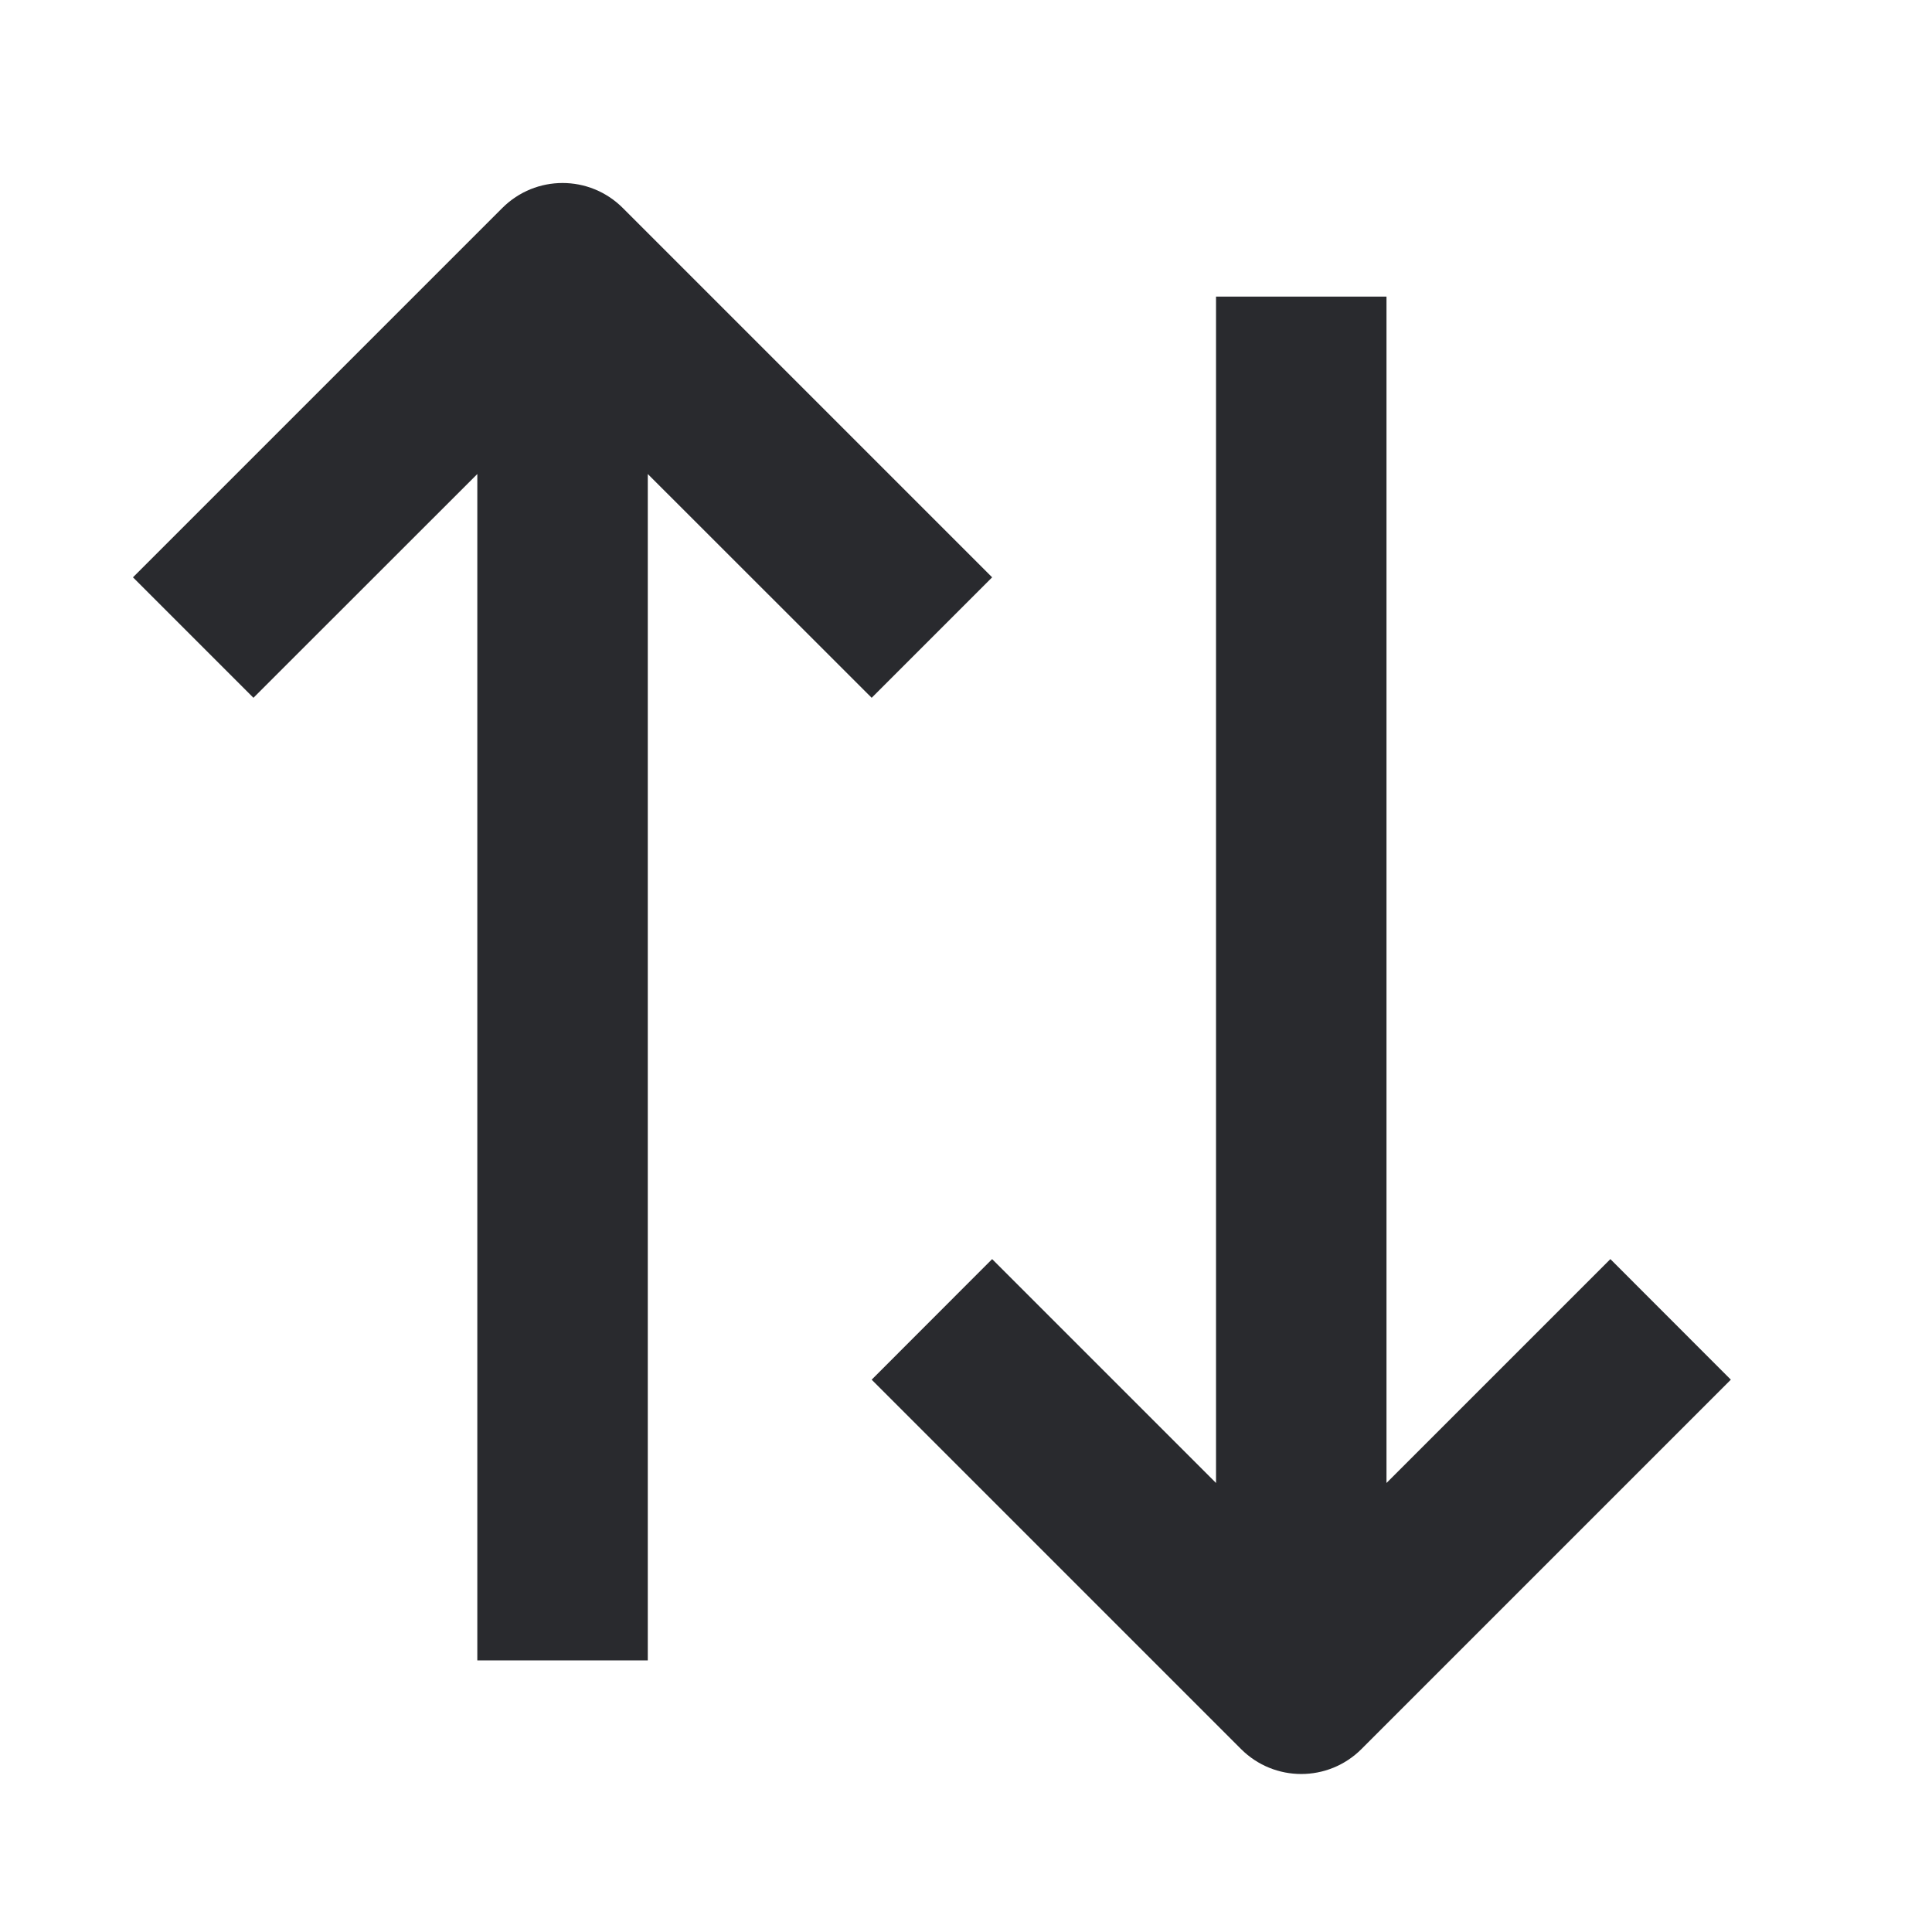 <svg width="17" height="17" viewBox="0 0 17 17" fill="none" xmlns="http://www.w3.org/2000/svg">
<path fill-rule="evenodd" clip-rule="evenodd" d="M4.42 1.83C4.713 1.537 5.187 1.537 5.48 1.83L8.73 5.08L7.67 6.14L5.7 4.171L5.7 14.61H4.2L4.2 4.171L2.23 6.14L1.17 5.08L4.42 1.83ZM10.7 13.049V2.61H12.2V13.049L14.17 11.079L15.23 12.14L11.98 15.39C11.687 15.683 11.213 15.683 10.92 15.39L7.67 12.14L8.73 11.079L10.7 13.049Z" fill="#292A2E"/>
</svg>

